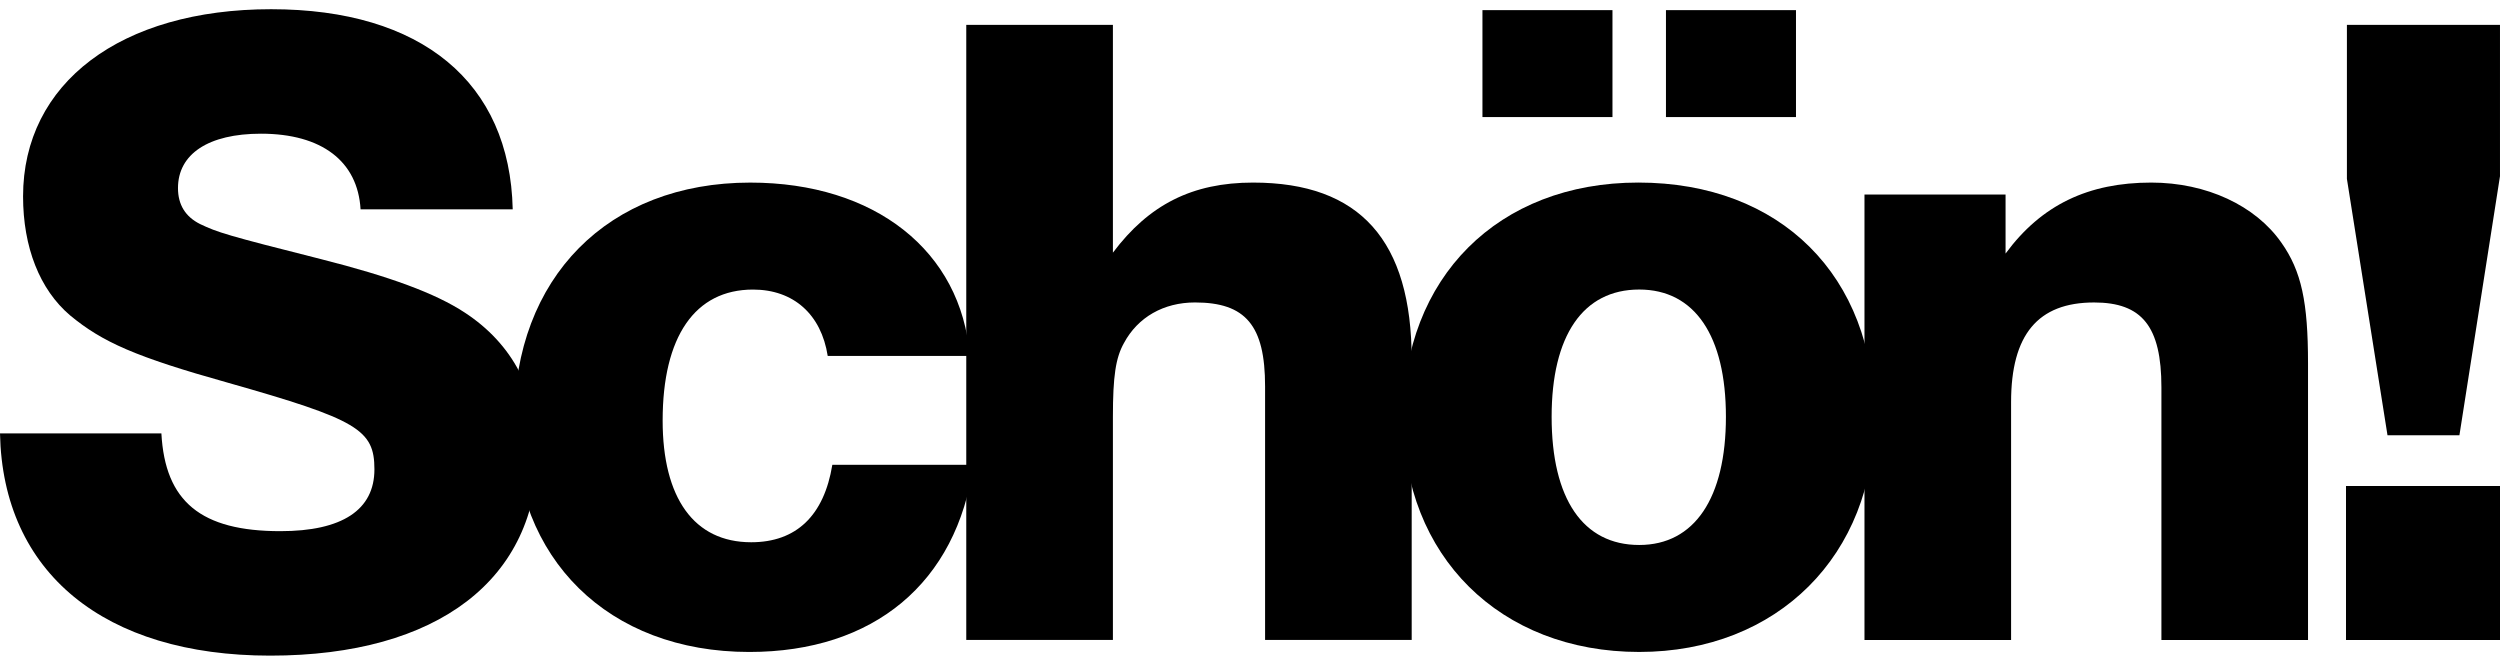 <?xml version="1.0" encoding="UTF-8"?>
<svg id="Layer_1" xmlns="http://www.w3.org/2000/svg" version="1.1" viewBox="0 0 170.163 44.627">
  <!-- Generator: Adobe Illustrator 29.1.0, SVG Export Plug-In . SVG Version: 2.1.0 Build 142)  -->
  <path d="M24.542,14.247c-.189-3.264-2.636-5.147-6.779-5.147-3.578,0-5.649,1.381-5.649,3.703,0,1.13.502,1.946,1.506,2.448,1.192.565,1.757.753,8.222,2.385,4.707,1.193,7.783,2.322,9.791,3.64,3.264,2.134,4.959,5.398,4.959,9.416,0,8.724-6.779,13.934-18.203,13.934C7.093,44.627.188,38.978,0,29.5h10.985c.251,4.645,2.699,6.654,8.097,6.654,4.205,0,6.403-1.443,6.403-4.206,0-2.699-1.13-3.39-9.98-5.9-6.277-1.758-8.536-2.762-10.734-4.582-2.071-1.758-3.201-4.645-3.201-8.097C1.569,5.648,8.222.627,18.453.627c10.232,0,16.257,4.959,16.445,13.621h-10.357v-0Z"/>
  <path d="M66.256,31.634c-1.13,8.035-6.779,12.742-15.253,12.742-9.604,0-16.006-6.339-16.006-15.692,0-9.792,6.402-16.256,16.069-16.256,8.474,0,14.374,4.645,14.939,11.8h-9.666c-.439-2.824-2.323-4.519-5.084-4.519-3.955,0-6.152,3.202-6.152,8.913,0,5.273,2.135,8.286,6.027,8.286,3.076,0,4.959-1.82,5.523-5.272h9.604Z"/>
  <path d="M75.751,17.197c2.448-3.263,5.398-4.77,9.54-4.77,7.281,0,10.796,3.954,10.796,12.051v19.081h-9.979v-17.261c0-4.143-1.318-5.712-4.771-5.712-2.134,0-3.892,1.004-4.834,2.762-.564,1.004-.753,2.259-.753,5.021v15.19h-9.981V1.694h9.981v15.503l0-0Z"/>
  <path d="M136.509,17.26c2.448-3.327,5.649-4.833,9.917-4.833,3.766,0,7.093,1.569,8.85,4.08,1.38,1.946,1.82,4.08,1.82,8.223v18.83h-9.979v-17.198c0-4.143-1.319-5.775-4.582-5.775-3.829,0-5.65,2.197-5.65,6.78v16.194h-9.979V13.243h9.603v4.017Z"/>
  <path d="M170.226,43.56h-10.545v-10.482h10.545v10.482ZM170.163,11.987l-2.762,17.638h-4.896l-2.762-17.449V1.694h10.419v10.294l0.0 0Z"/>
  <path d="M127.58,28.432c0,9.352-6.591,15.943-16.006,15.943-9.478,0-16.068-6.528-16.068-15.943,0-9.541,6.465-16.006,16.006-16.006,9.667,0,16.069,6.34,16.069,16.006ZM109.754,7.969h-8.851V.688h8.85v7.281h0ZM105.612,28.369c0,5.586,2.134,8.725,5.962,8.725,3.767,0,5.901-3.201,5.901-8.725,0-5.524-2.134-8.662-5.901-8.662-3.828,0-5.962,3.138-5.962,8.662ZM122.245,7.969h-8.851V.688h8.85v7.281h0Z"/>
</svg>